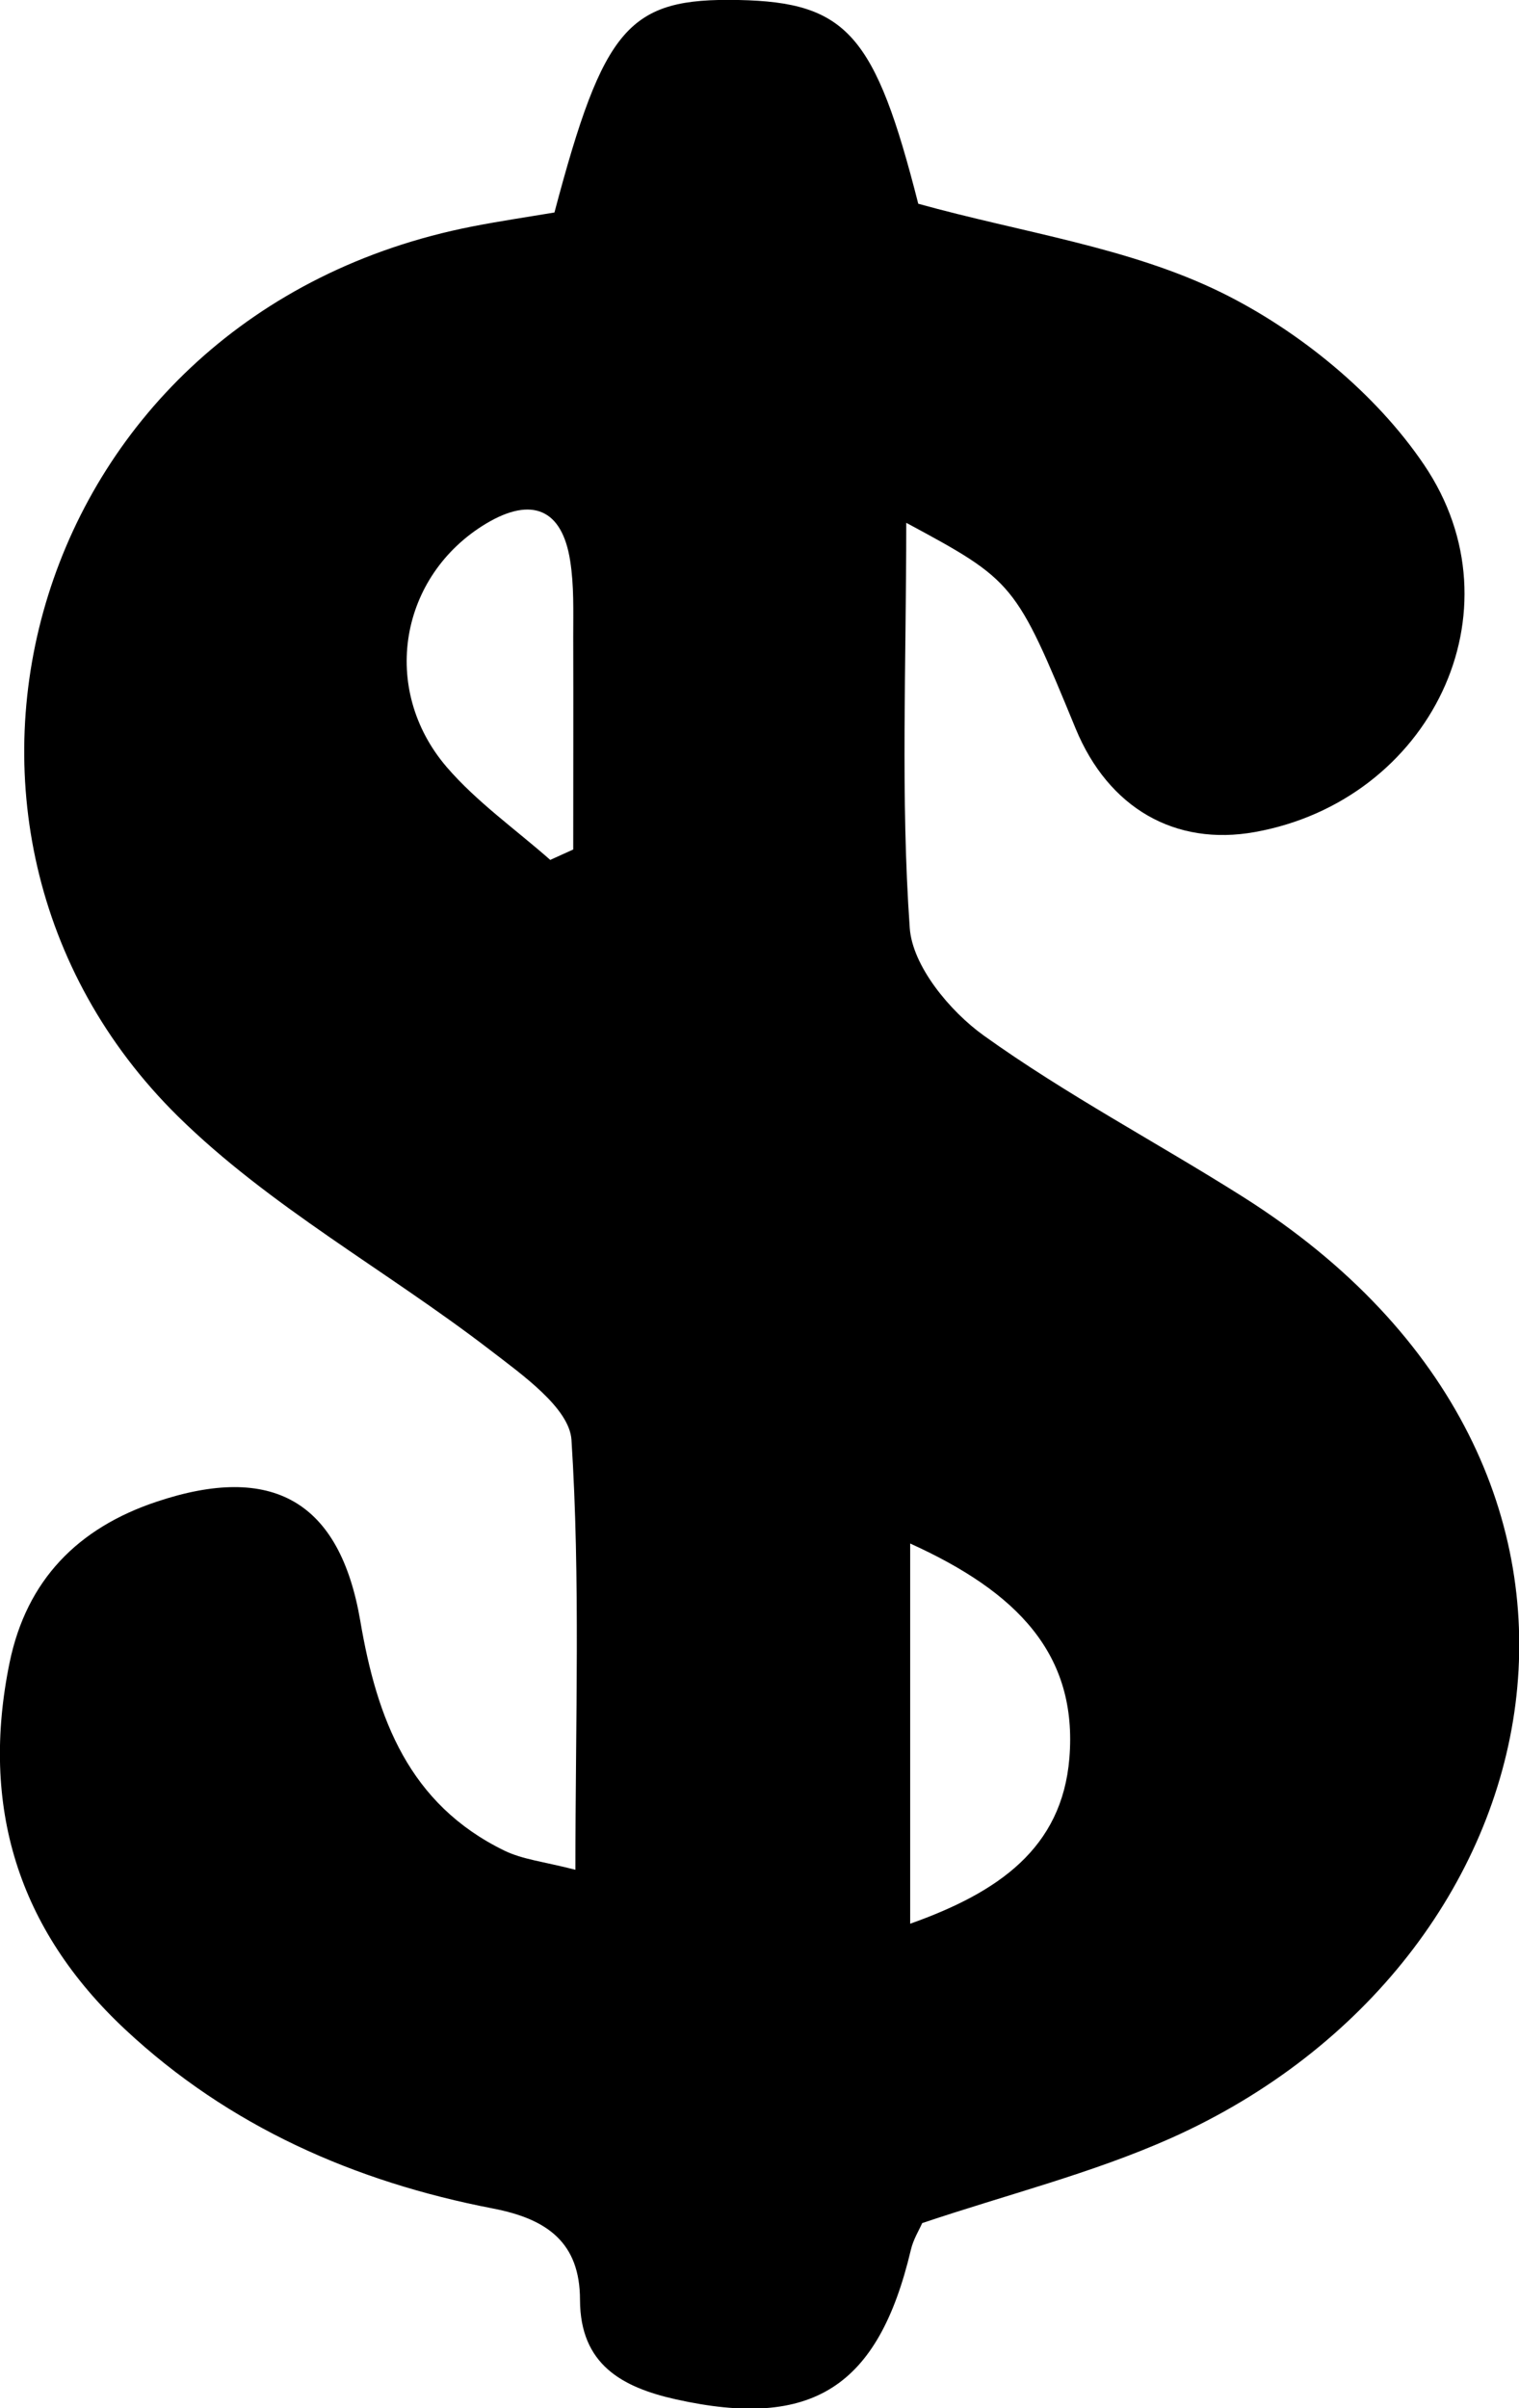 <?xml version="1.0" encoding="UTF-8"?>
<svg id="Layer_2" xmlns="http://www.w3.org/2000/svg" viewBox="0 0 69.56 110.28">
  <g id="Layer_1-2" data-name="Layer_1">
    <path id="Dollars" d="M41.5,23.95c0,6.59-.26,12.59.16,18.54.12,1.74,1.83,3.81,3.39,4.93,3.78,2.71,7.92,4.89,11.86,7.38,19.74,12.47,14.66,35.09-3.29,43.11-3.61,1.61-7.5,2.58-11.39,3.89-.14.32-.41.75-.52,1.23-1.49,6.29-4.52,8.23-10.76,6.84-2.46-.55-4.38-1.59-4.39-4.55,0-2.62-1.49-3.71-3.99-4.19-6.32-1.22-12.08-3.75-16.84-8.2C.81,88.33-.91,82.7.44,76.13c.78-3.78,3.13-6.16,6.72-7.36,5.3-1.78,8.4-.05,9.34,5.46.76,4.48,2.23,8.38,6.59,10.51.84.41,1.82.51,3.26.88,0-6.84.23-13.28-.18-19.68-.09-1.46-2.26-2.99-3.74-4.13-4.72-3.63-10.09-6.56-14.29-10.7C-5.31,37.83,1.27,14.36,21.63,10.37c1.28-.25,2.57-.44,3.76-.64C27.65,1.2,28.79-.1,33.82,0c4.97.1,6.26,1.59,8.23,9.33,4.75,1.32,9.65,1.99,13.87,4.06,3.56,1.75,7.08,4.62,9.29,7.89,4.55,6.72.26,15.38-7.74,16.82-3.66.66-6.71-1.1-8.21-4.73-2.75-6.68-2.82-6.77-7.76-9.43ZM25.19,39.38c.35-.16.71-.32,1.06-.48,0-3.25.01-6.5,0-9.75,0-1.16.04-2.33-.14-3.47-.37-2.38-1.76-2.95-3.84-1.71-3.97,2.38-4.89,7.57-1.81,11.16,1.37,1.59,3.14,2.84,4.73,4.24ZM41.68,70.67v17.42c4.03-1.43,6.95-3.45,7.29-7.58.39-4.76-2.39-7.61-7.29-9.83Z"/>
  </g>
</svg>